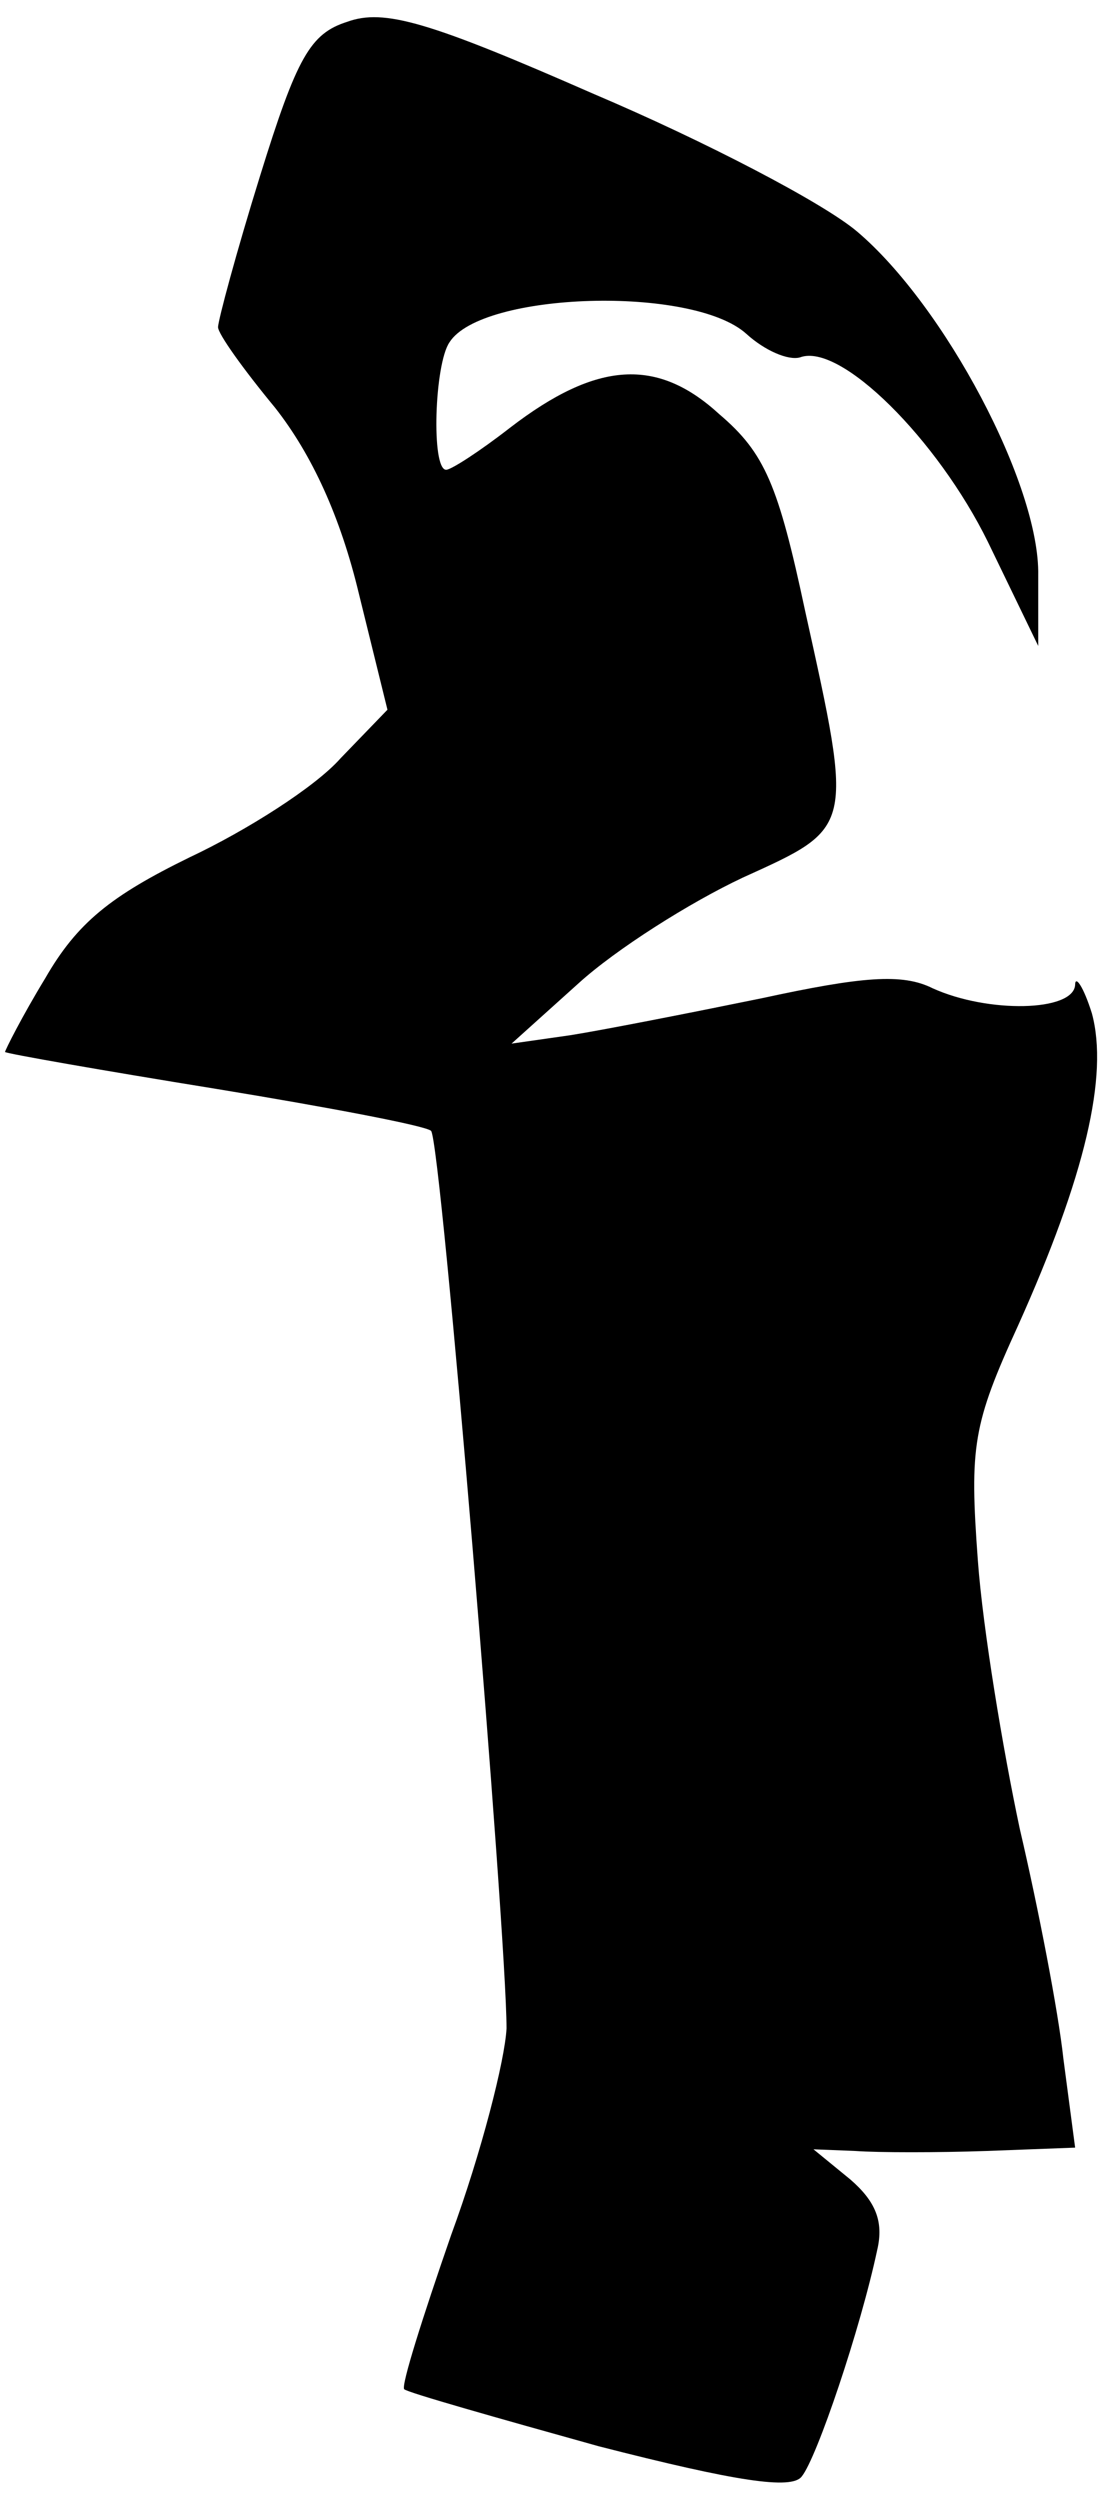 <?xml version="1.0" standalone="no"?>
<!DOCTYPE svg PUBLIC "-//W3C//DTD SVG 20010904//EN"
 "http://www.w3.org/TR/2001/REC-SVG-20010904/DTD/svg10.dtd">
<svg version="1.0" xmlns="http://www.w3.org/2000/svg"
 width="66pt" height="149pt" viewBox="0 0 66 149"
 preserveAspectRatio="xMidYMid meet">
<g transform="translate(0,149) scale(0.1,-0.1)"
fill="#000000" stroke="none">
<path fill="#000000" stroke="none" d="M207 1477 c-22 -7 -30 -21 -52 -92 -14
-45 -25 -86 -25 -90 0 -4 15 -25 34 -48 22 -28 39 -65 50 -111 l17 -69 -28
-29 c-15 -17 -56 -43 -90 -59 -47 -23 -67 -39 -86 -72 -14 -23 -24 -43 -24
-44 1 -1 58 -11 126 -22 67 -11 125 -22 128 -25 6 -6 45 -478 45 -535 -1 -19
-15 -74 -33 -123 -17 -49 -30 -90 -28 -92 2 -2 55 -17 116 -34 82 -21 115 -26
121 -18 9 11 35 88 45 135 4 17 -1 29 -16 42 l-22 18 25 -1 c14 -1 49 -1 78 0
l53 2 -7 53 c-3 28 -15 90 -26 137 -10 47 -22 119 -25 160 -5 68 -3 81 24 140
40 89 54 149 44 186 -5 16 -10 23 -10 17 -1 -16 -52 -17 -85 -2 -18 9 -42 7
-102 -6 -44 -9 -95 -19 -114 -22 l-35 -5 40 36 c22 20 66 48 98 63 66 30 66
28 37 159 -16 75 -24 94 -51 117 -37 34 -73 32 -125 -8 -18 -14 -35 -25 -38
-25 -9 0 -7 63 2 76 19 30 145 34 177 5 11 -10 25 -16 32 -14 24 9 82 -49 112
-110 l30 -62 0 42 c1 54 -56 161 -108 205 -20 17 -91 54 -157 82 -98 43 -125
51 -147 43z"/>
</g>
</svg>

